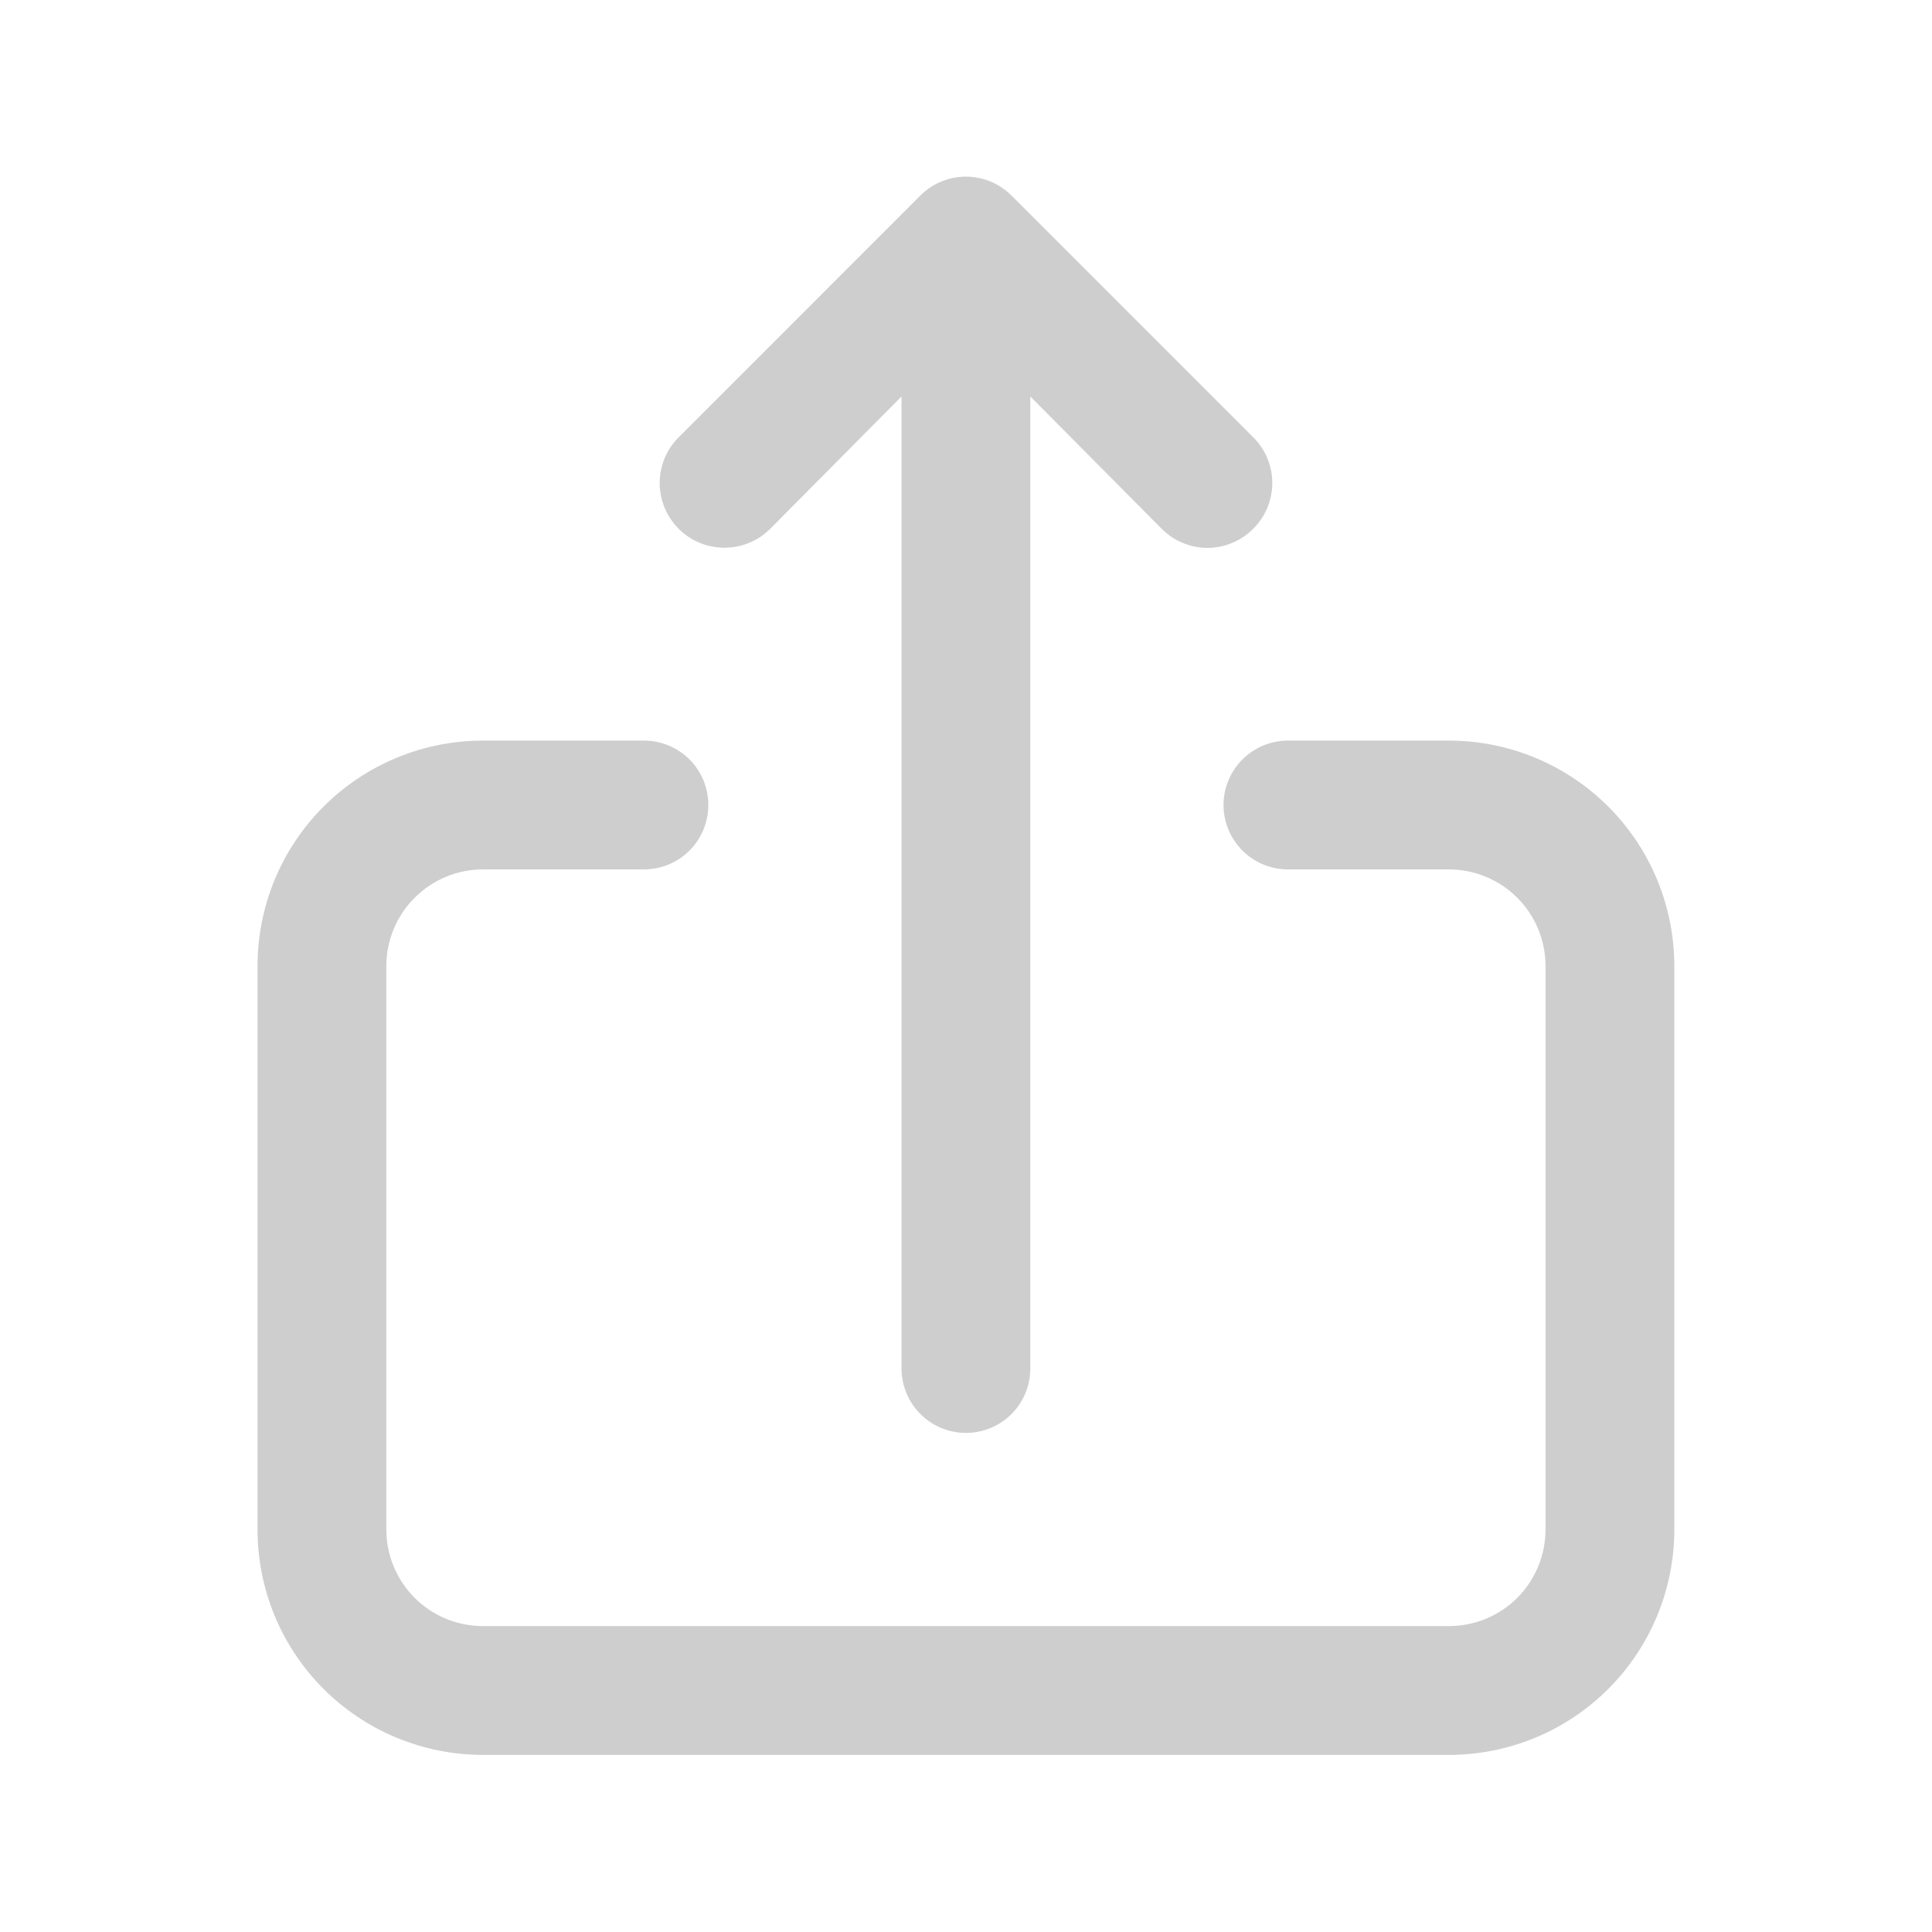 <svg width="24" height="24" viewBox="0 0 24 24" fill="none" xmlns="http://www.w3.org/2000/svg">
<path d="M11.199 17V4.925L9.568 6.569C9.417 6.72 9.212 6.804 8.999 6.804C8.786 6.804 8.581 6.72 8.431 6.569C8.28 6.418 8.195 6.213 8.195 6C8.195 5.787 8.28 5.582 8.431 5.432L11.431 2.431C11.506 2.356 11.594 2.296 11.692 2.256C11.789 2.215 11.894 2.194 11.999 2.194C12.105 2.194 12.209 2.215 12.307 2.256C12.404 2.296 12.493 2.357 12.568 2.432L15.568 5.432C15.643 5.506 15.703 5.595 15.743 5.692C15.784 5.79 15.805 5.895 15.805 6C15.805 6.106 15.784 6.21 15.743 6.308C15.703 6.405 15.643 6.494 15.568 6.568L15.567 6.569C15.493 6.644 15.404 6.704 15.307 6.744C15.209 6.785 15.105 6.806 14.999 6.806C14.894 6.806 14.789 6.785 14.692 6.744C14.594 6.704 14.506 6.644 14.431 6.569L12.799 4.925V17C12.799 17.212 12.715 17.416 12.565 17.566C12.415 17.716 12.211 17.8 11.999 17.8C11.787 17.8 11.584 17.716 11.434 17.566C11.284 17.416 11.199 17.212 11.199 17Z" fill="#CECECE"/>
<path d="M15.999 9.2H17.999C18.742 9.2 19.454 9.495 19.979 10.02C20.504 10.545 20.799 11.258 20.799 12V19C20.799 19.743 20.504 20.455 19.979 20.98C19.454 21.505 18.742 21.8 17.999 21.8H5.999C5.257 21.8 4.544 21.505 4.019 20.98C3.494 20.455 3.199 19.743 3.199 19V12C3.199 11.258 3.494 10.545 4.019 10.02C4.544 9.495 5.257 9.2 5.999 9.2H7.999C8.211 9.2 8.415 9.284 8.565 9.434C8.715 9.584 8.799 9.788 8.799 10C8.799 10.212 8.715 10.416 8.565 10.566C8.415 10.716 8.211 10.8 7.999 10.8H5.999C5.681 10.8 5.376 10.927 5.151 11.152C4.926 11.377 4.799 11.682 4.799 12V19C4.799 19.318 4.926 19.624 5.151 19.849C5.376 20.074 5.681 20.2 5.999 20.2H17.999C18.317 20.2 18.623 20.074 18.848 19.849C19.073 19.624 19.199 19.318 19.199 19V12C19.199 11.682 19.073 11.377 18.848 11.152C18.623 10.927 18.317 10.8 17.999 10.8H15.999C15.787 10.8 15.584 10.716 15.434 10.566C15.284 10.416 15.199 10.212 15.199 10C15.199 9.788 15.284 9.584 15.434 9.434C15.584 9.284 15.787 9.2 15.999 9.2Z" fill="#CECECE"/>
</svg>
